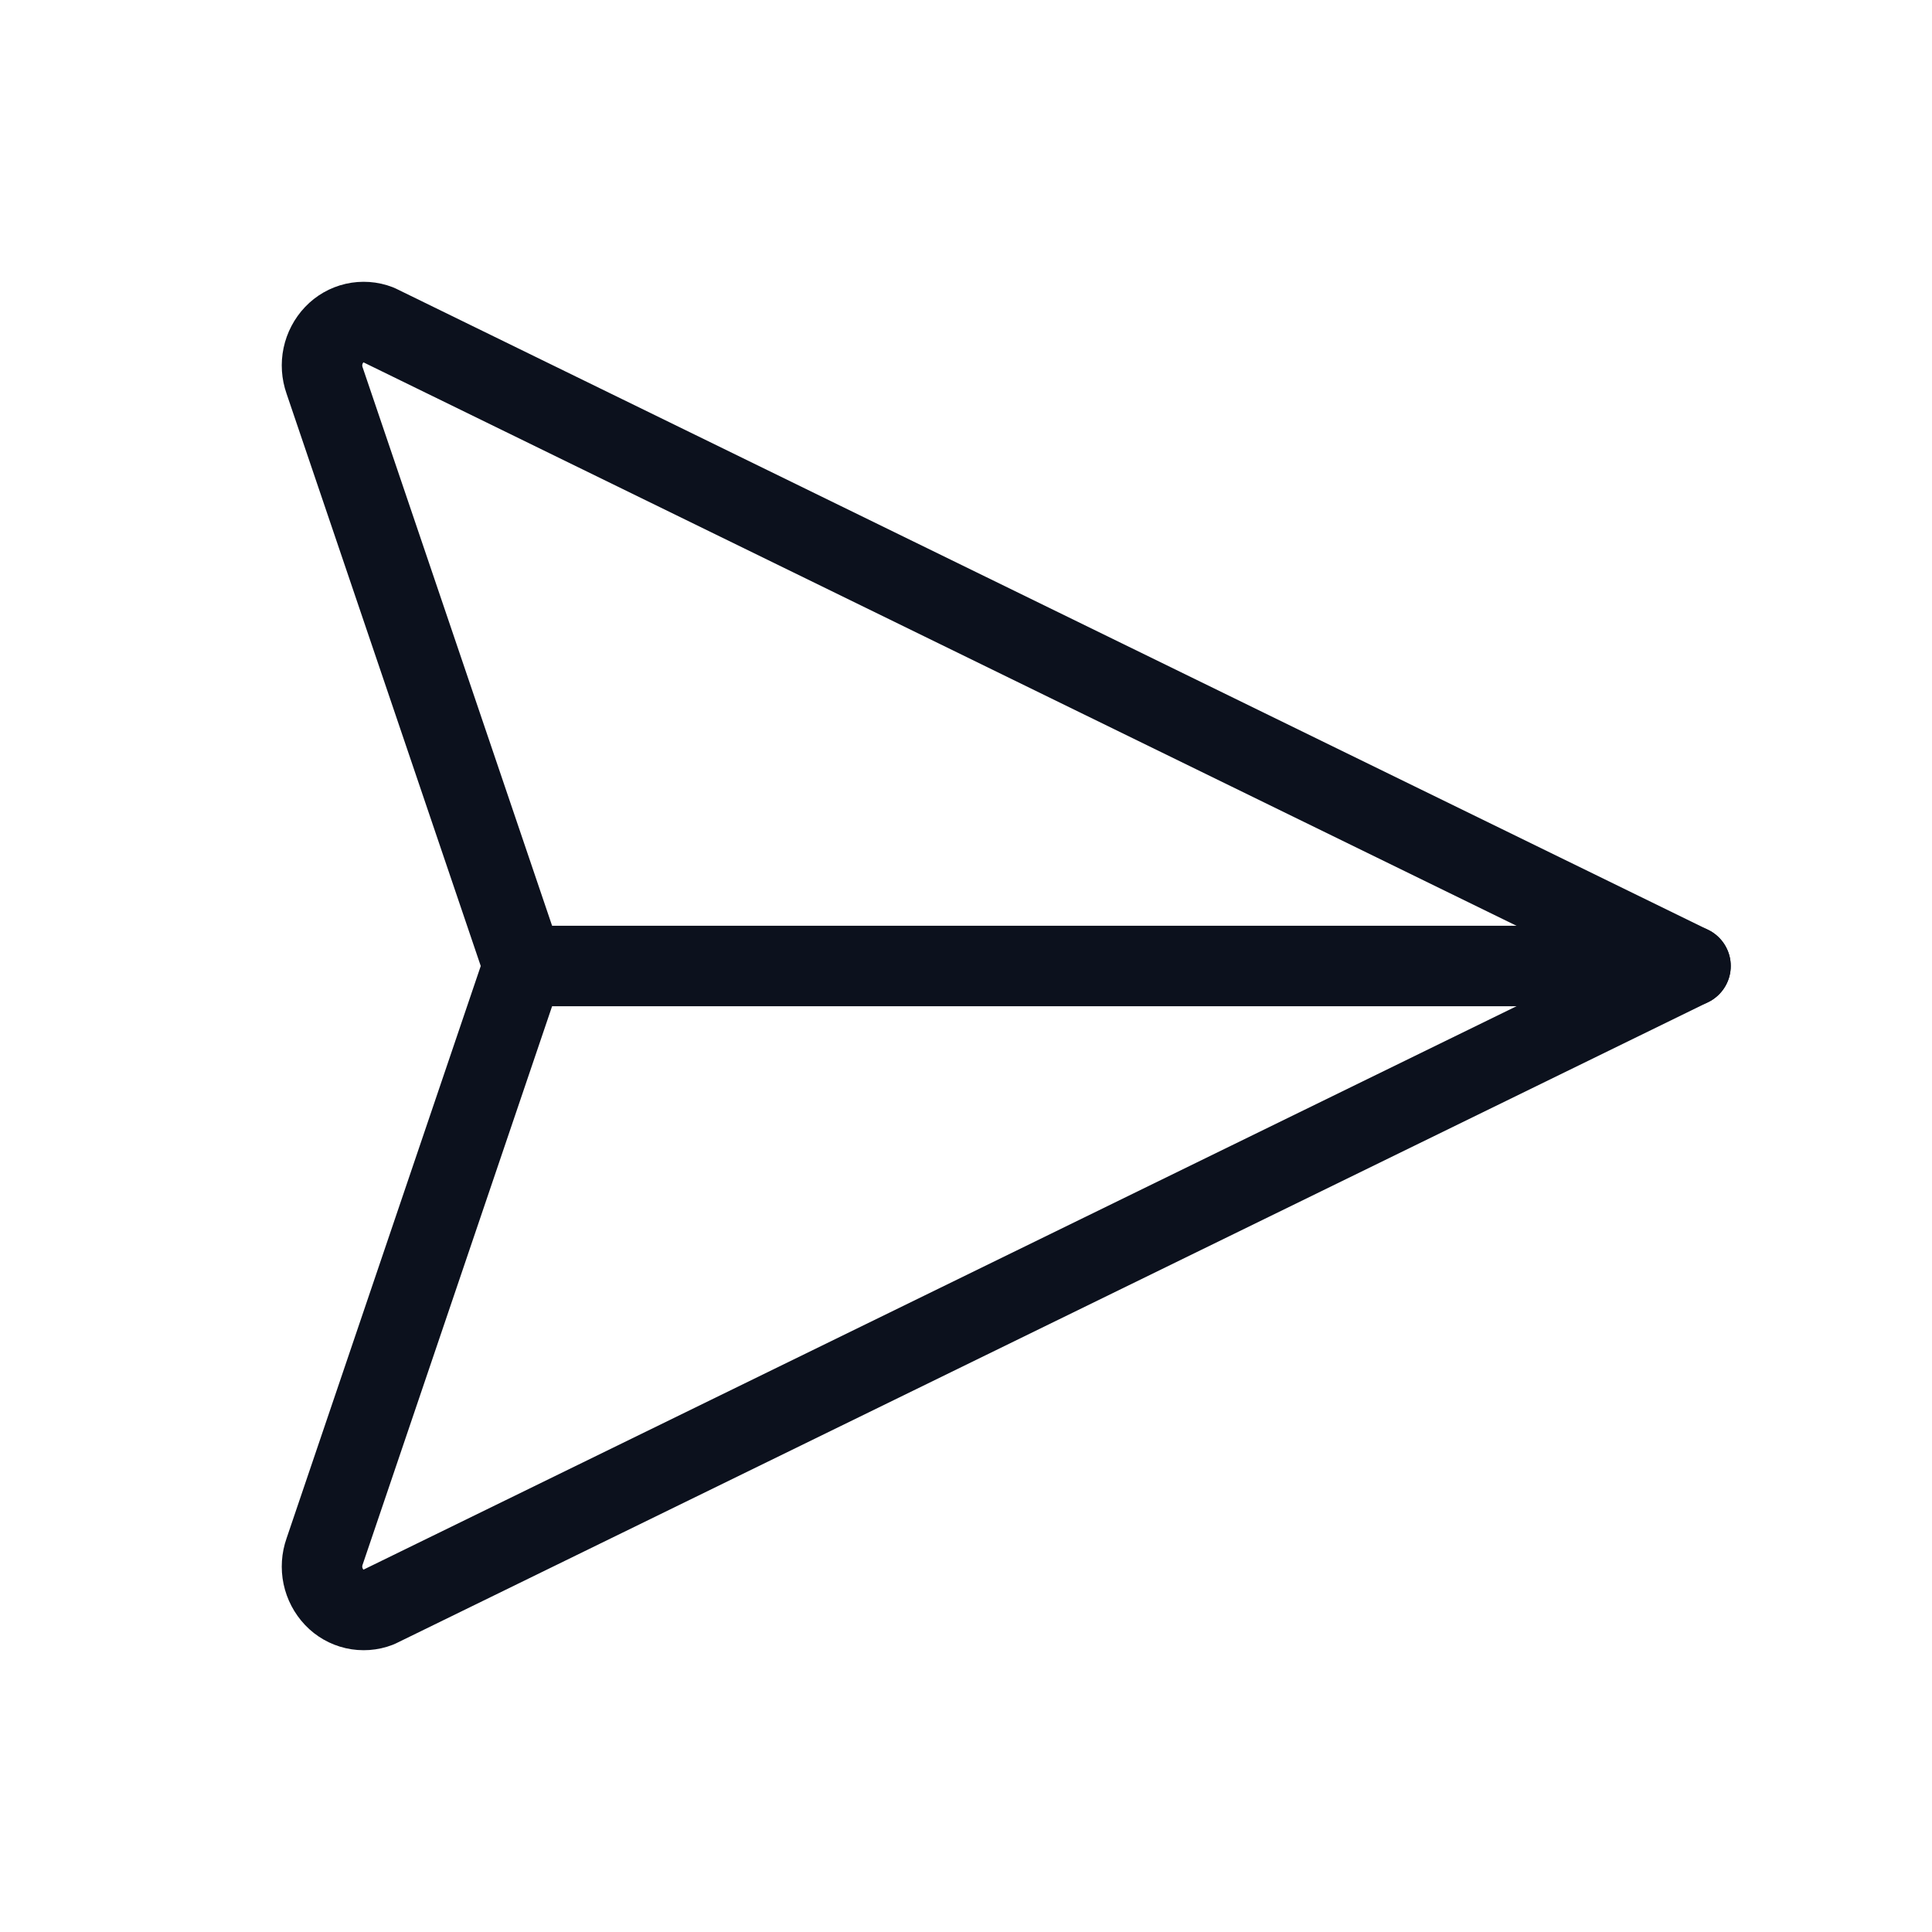 <svg width="24" height="24" viewBox="0 0 24 24" fill="none" xmlns="http://www.w3.org/2000/svg">
<g clip-path="url(#clip0_4734_2660)">
<path d="M4.698 4.034L21 12L4.698 19.966C4.605 20.002 4.503 20.009 4.406 19.987C4.309 19.965 4.22 19.914 4.152 19.842C4.082 19.768 4.033 19.675 4.012 19.575C3.991 19.475 3.998 19.37 4.032 19.274L6.5 12L4.032 4.726C3.998 4.629 3.991 4.525 4.012 4.425C4.033 4.325 4.082 4.232 4.152 4.158C4.22 4.086 4.309 4.035 4.406 4.013C4.503 3.991 4.605 3.998 4.698 4.034Z" stroke="#0C111D" stroke-linecap="round" stroke-linejoin="round"/>
<path d="M6.5 12H21" stroke="#0C111D" stroke-linecap="round" stroke-linejoin="round"/>
</g>
<defs>
<clipPath id="clip0_4734_2660">
<rect width="24" height="24" fill="white"/>
</clipPath>
</defs>
</svg>
